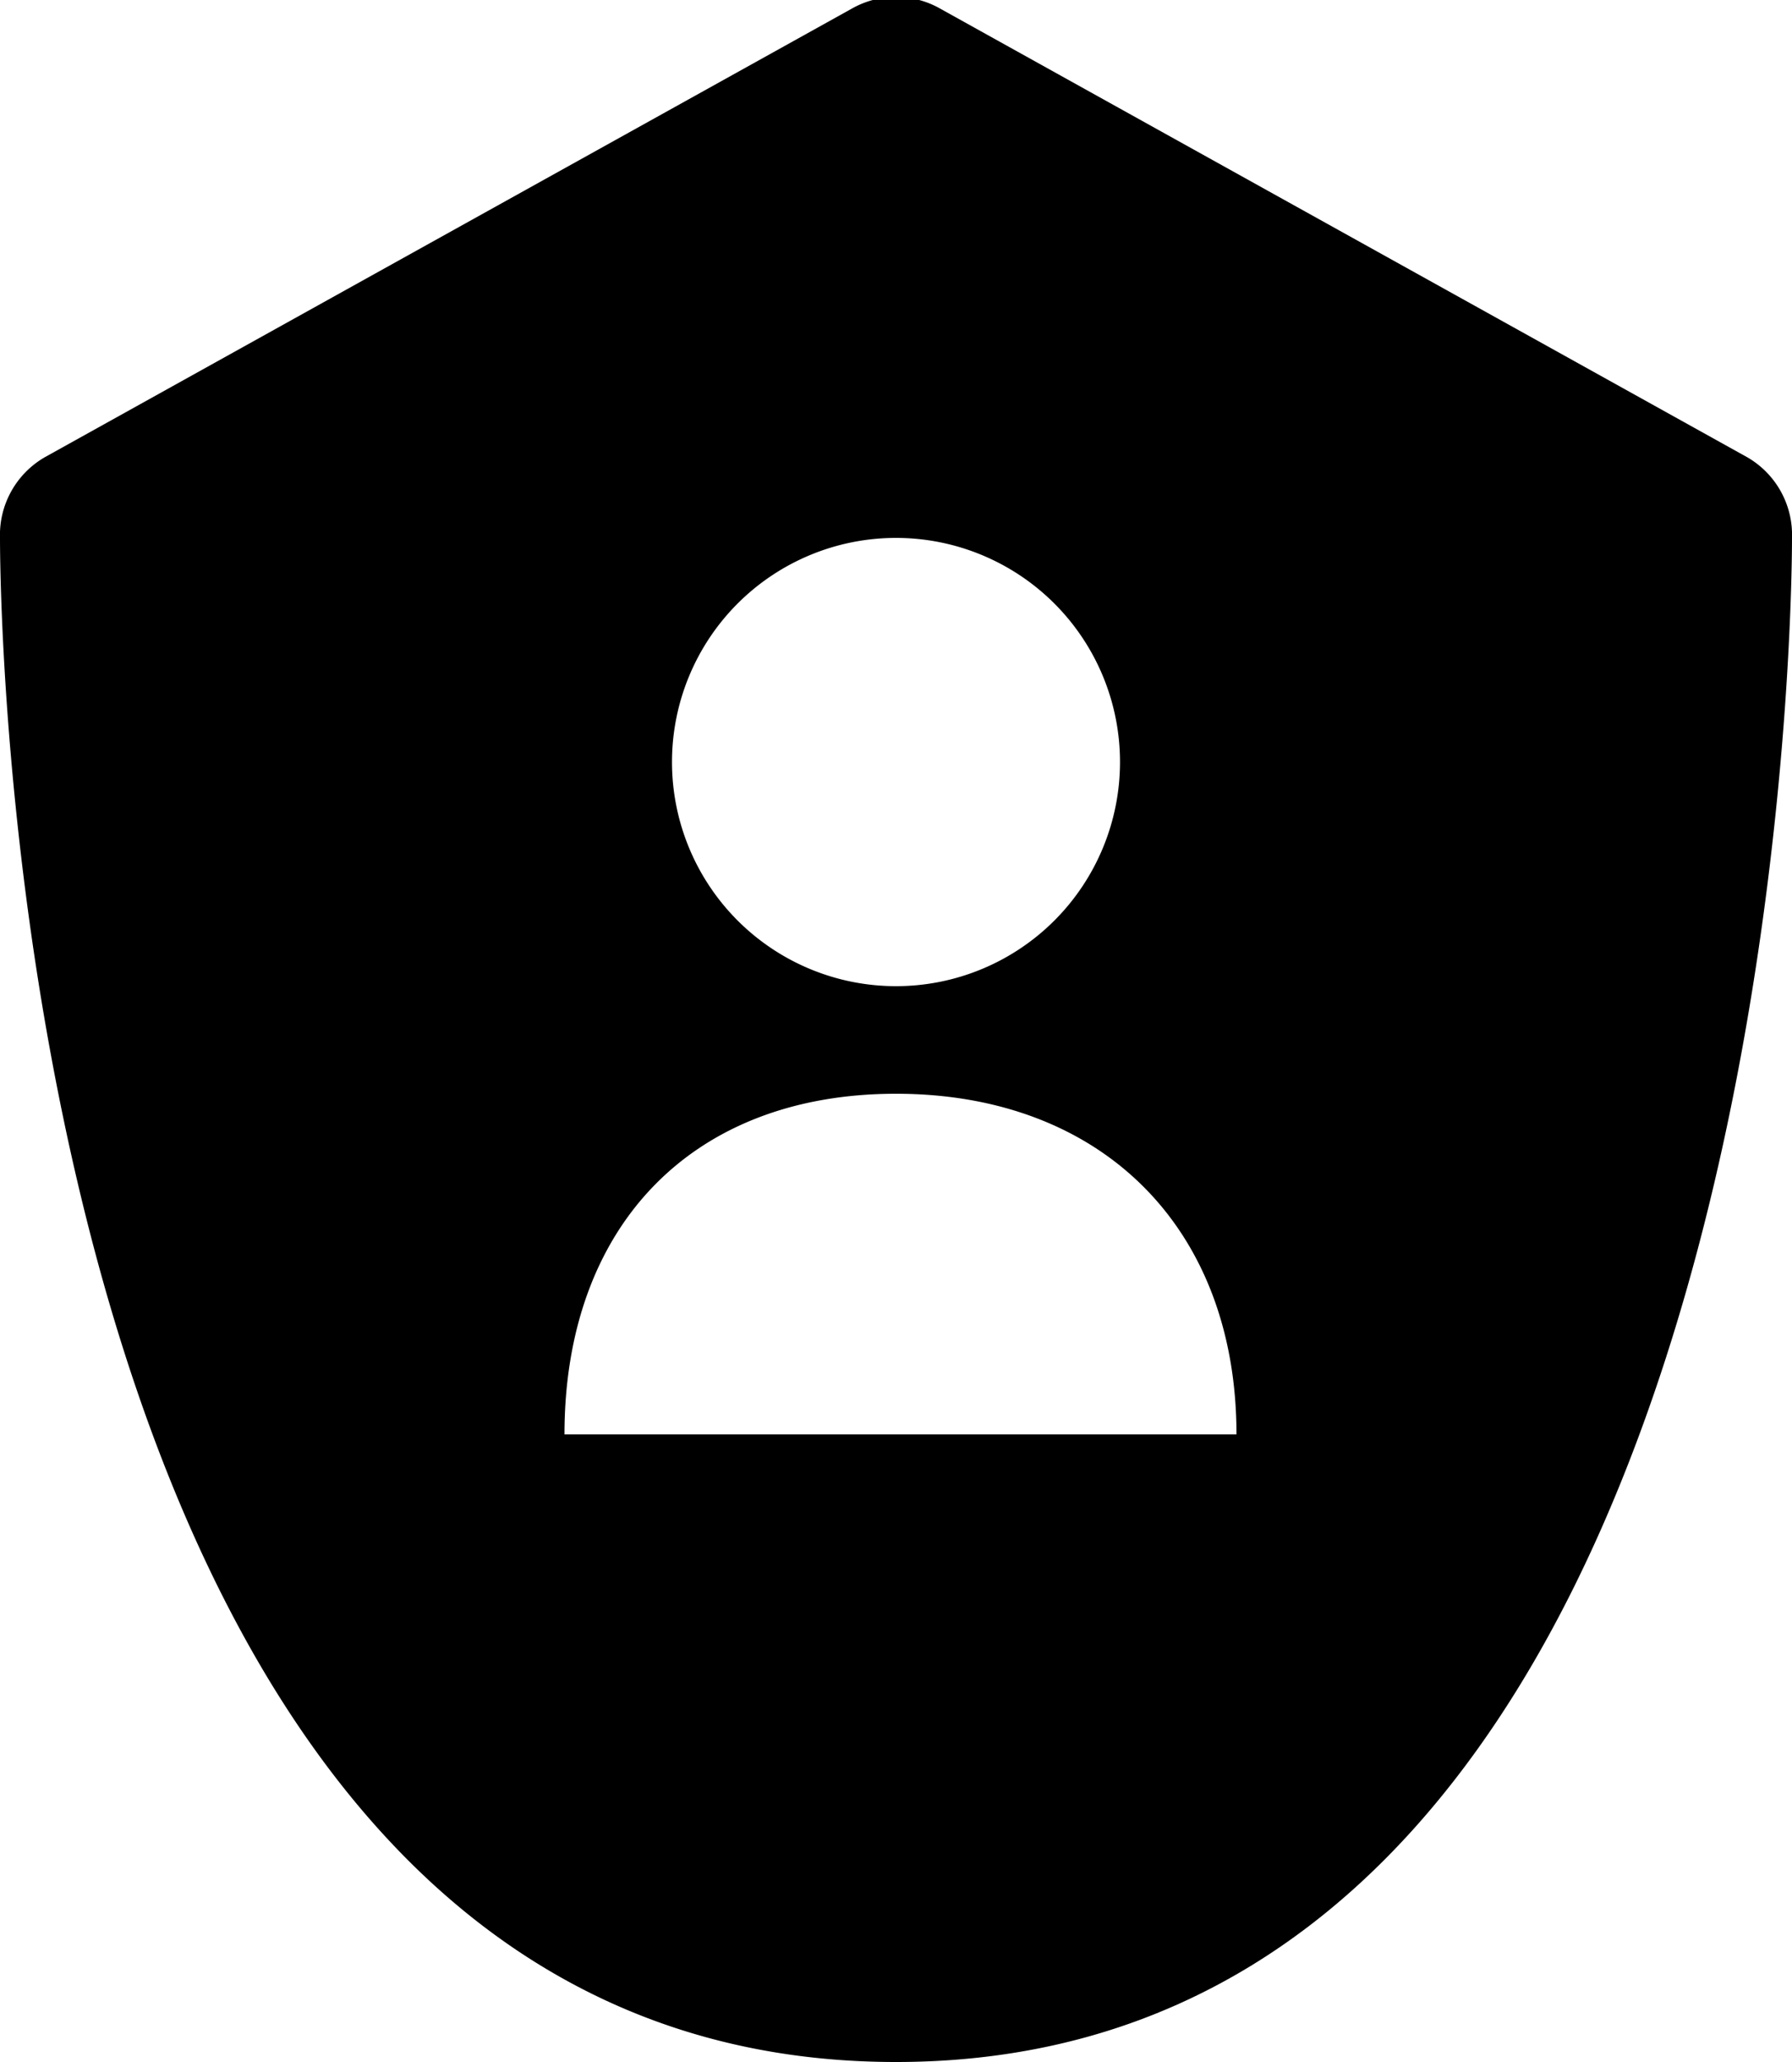 <svg viewBox="0 0 20 23"><path d="m19.5 5.1-9-5a1 1 0 0 0-1 0l-9 5A1 1 0 0 0 0 6c0 .7.1 17 10 17S20 6.7 20 6a1 1 0 0 0-.5-.9ZM10 6a2.5 2.5 0 1 1 0 5 2.5 2.5 0 0 1 0-5ZM6.3 16c0-2.3 1.4-3.8 3.7-3.8 2.3 0 3.8 1.5 3.8 3.8H6.3Z"/></svg>